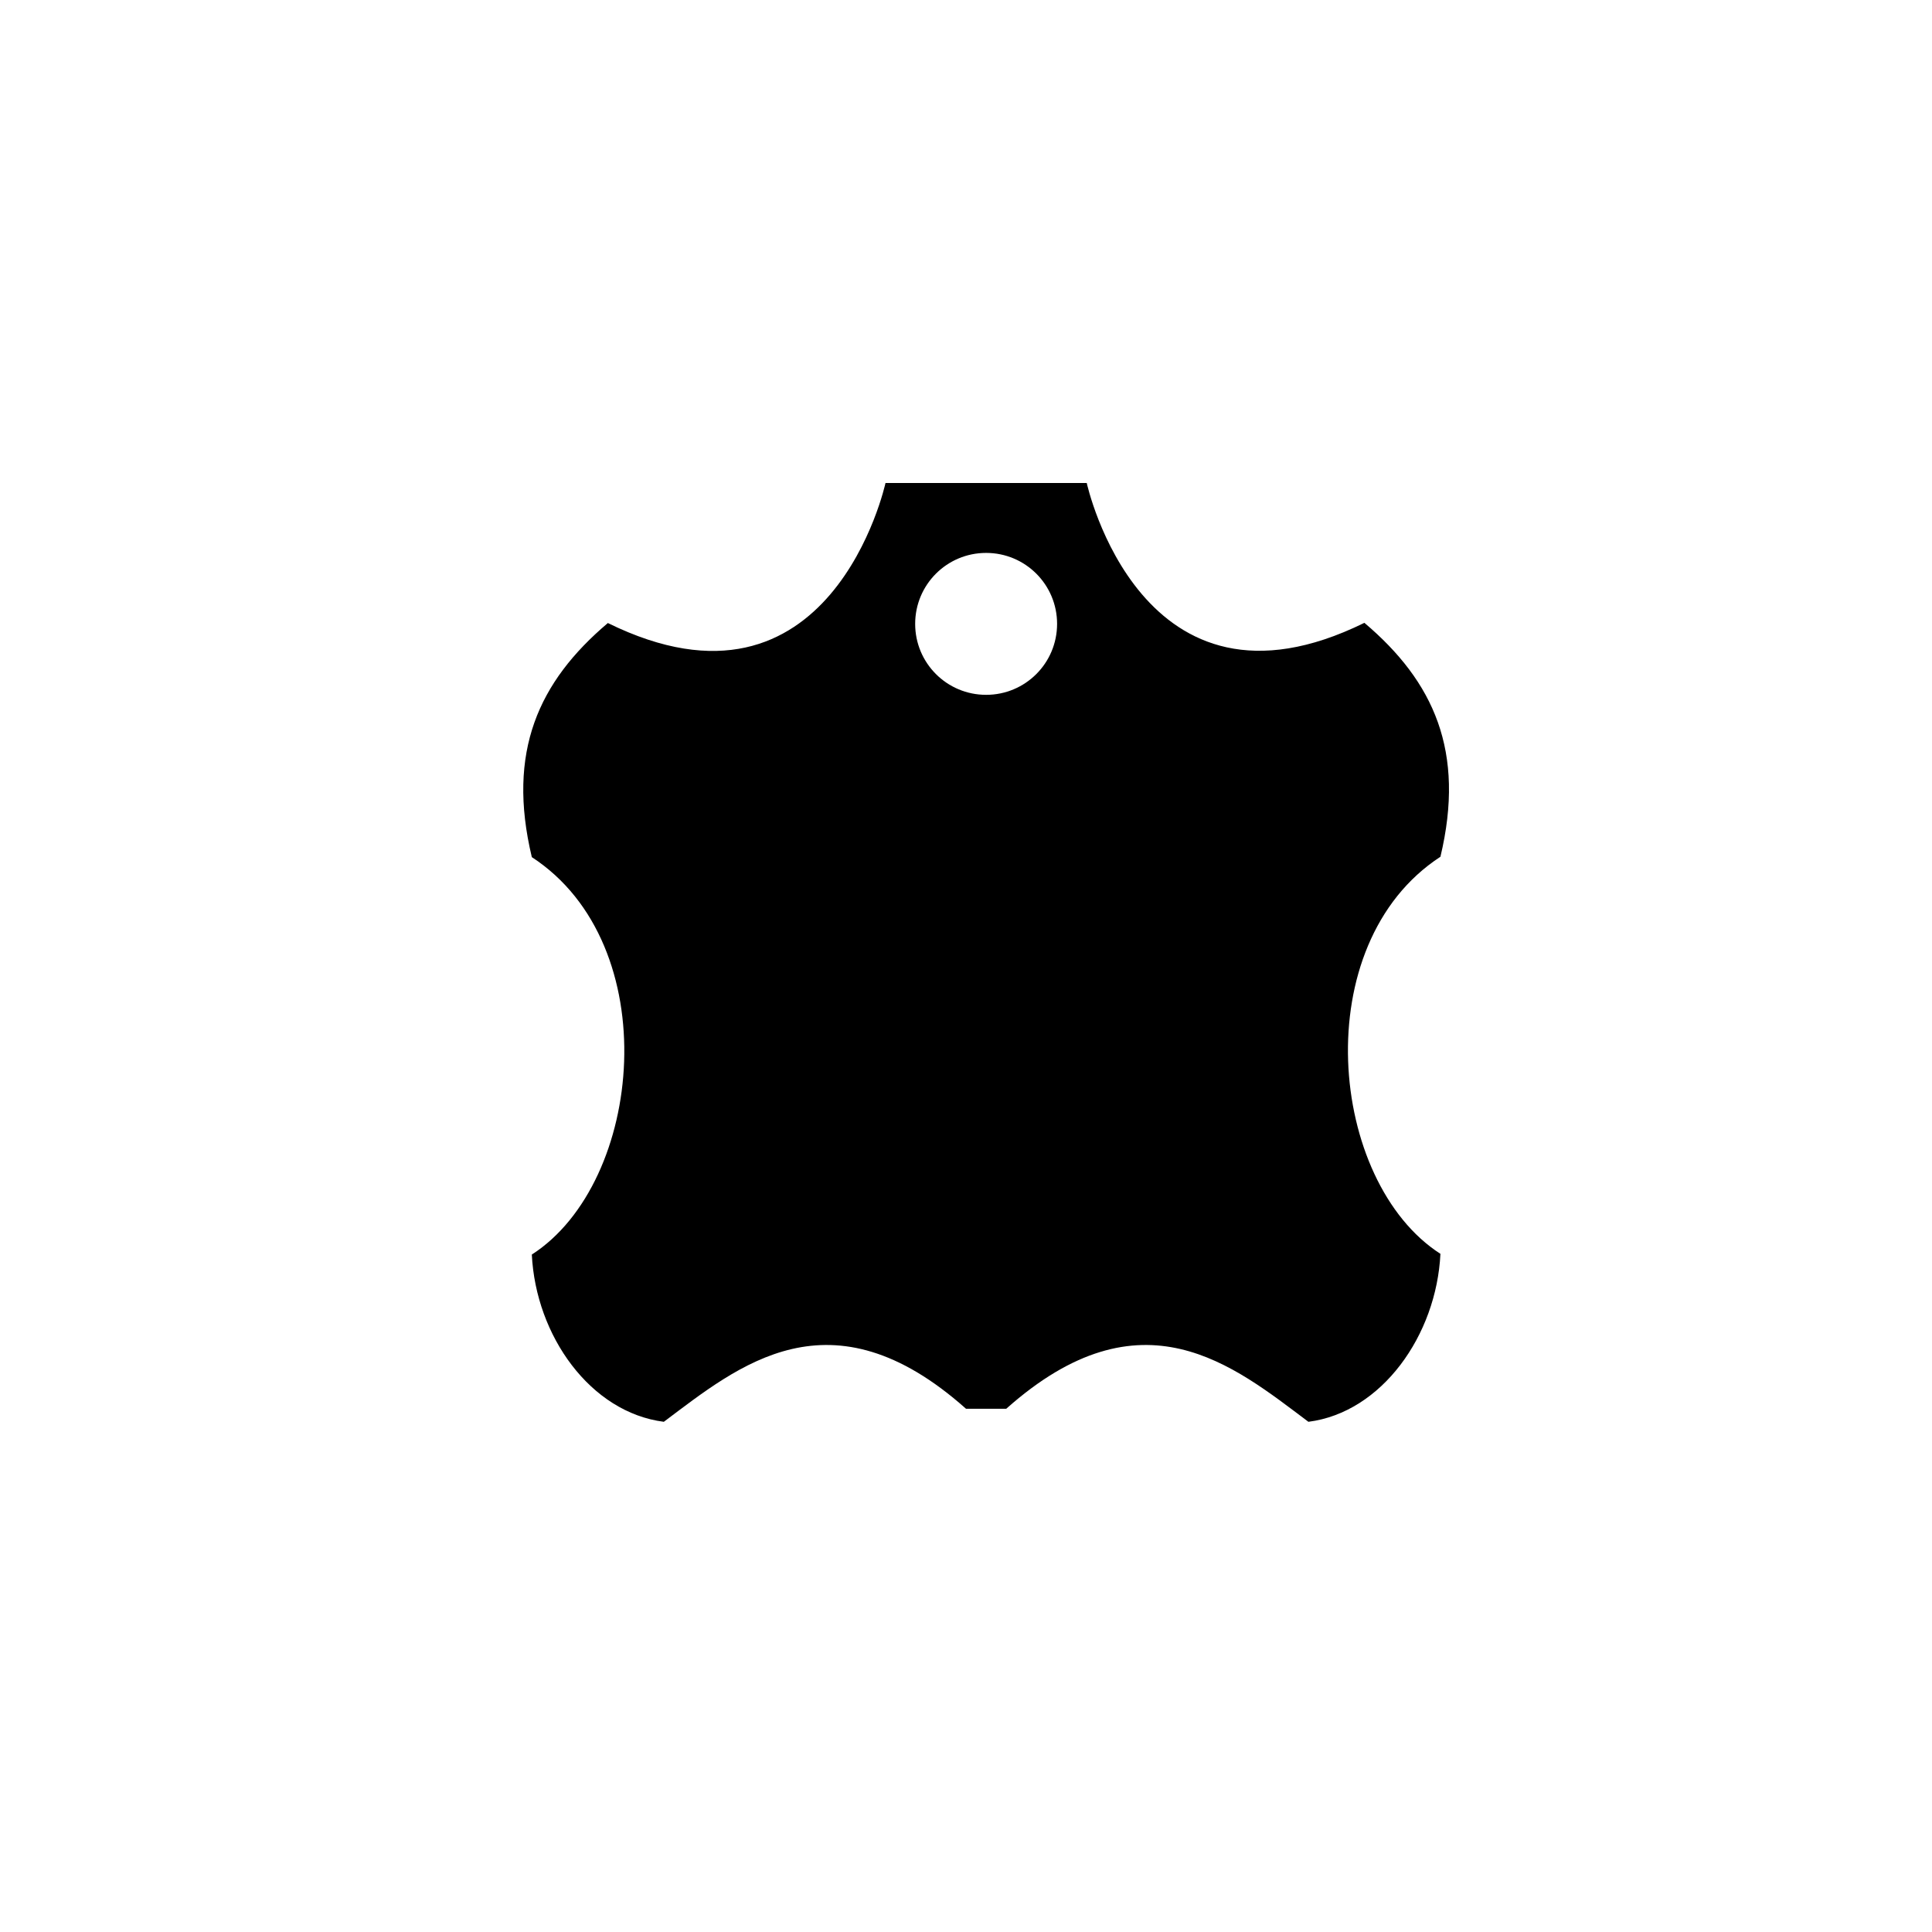 <?xml version="1.0" encoding="utf-8"?>
<!-- Generator: Adobe Illustrator 19.1.0, SVG Export Plug-In . SVG Version: 6.00 Build 0)  -->
<svg version="1.1" id="Layer_1" xmlns="http://www.w3.org/2000/svg" xmlns:xlink="http://www.w3.org/1999/xlink" x="0px" y="0px"
	 viewBox="0 0 48 48" style="enable-background:new 0 0 48 48;" xml:space="preserve">
<g id="leather_2_">
	<path d="M35.787,21.286c0.626-2.62-0.166-4.353-1.889-5.812C28.35,18.205,27,12,27,12h-5c0,0-1.35,6.209-6.898,3.479
		c-1.723,1.459-2.515,3.196-1.889,5.816c3.332,2.172,2.783,8.085,0,9.874c0.099,2.021,1.458,3.923,3.28,4.155
		C18.35,33.932,20.631,32,24,35h1c3.369-3,5.65-1.068,7.507,0.324c1.822-0.232,3.182-2.151,3.28-4.173
		C33.004,29.362,32.455,23.458,35.787,21.286z M24.5,17.263c-0.975,0-1.763-0.788-1.763-1.763s0.788-1.763,1.763-1.763
		c0.975,0,1.763,0.788,1.763,1.763S25.475,17.263,24.5,17.263z"/>
</g>
</svg>
